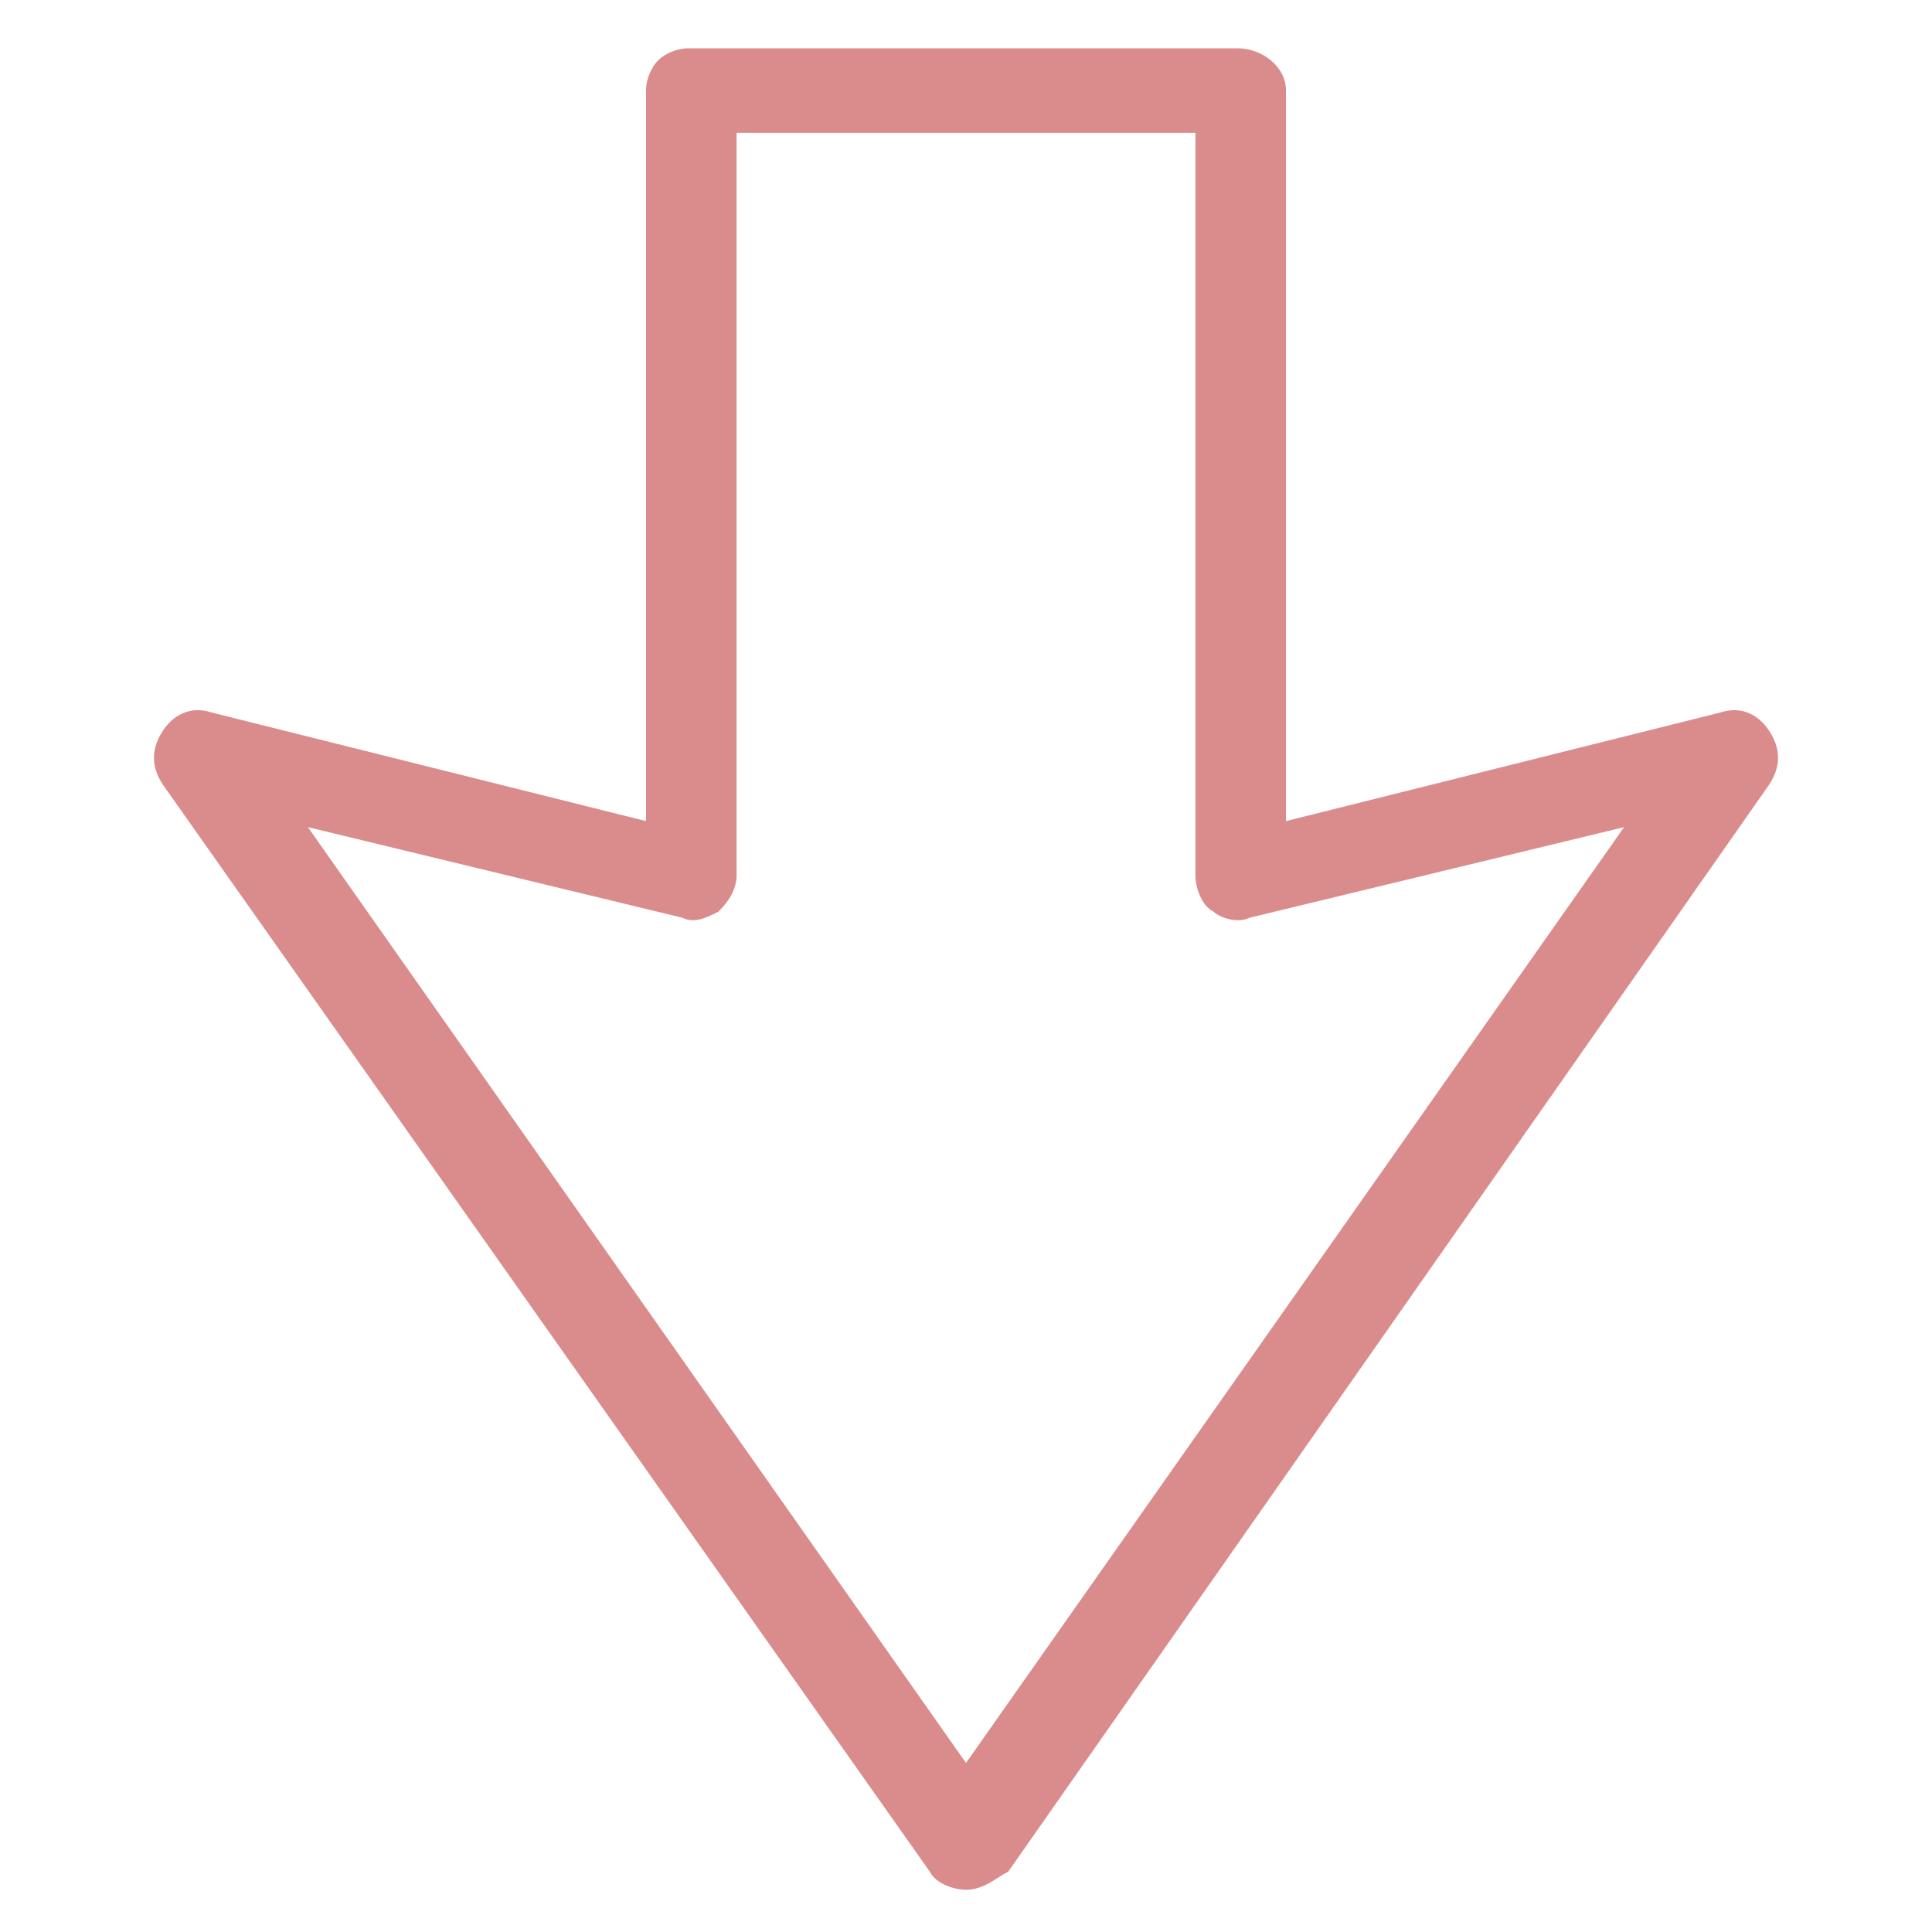<?xml version="1.0" encoding="utf-8"?>
<!-- Generator: Adobe Illustrator 18.0.0, SVG Export Plug-In . SVG Version: 6.00 Build 0)  -->
<!DOCTYPE svg PUBLIC "-//W3C//DTD SVG 1.1//EN" "http://www.w3.org/Graphics/SVG/1.1/DTD/svg11.dtd">
<svg version="1.1" id="Layer_1" xmlns="http://www.w3.org/2000/svg" xmlns:xlink="http://www.w3.org/1999/xlink" x="0px" y="0px"
	 viewBox="0 0 32 32" enable-background="new 0 0 32 32" xml:space="preserve">
<g>
	<g>
		<path fill="#DA8C8C" d="M16,31.3c-0.2,0-0.5-0.1-0.6-0.3l-12.7-18c-0.2-0.3-0.2-0.6,0-0.9c0.2-0.3,0.5-0.4,0.8-0.3l7.2,1.8l0-12.1
			c0-0.2,0.1-0.4,0.2-0.5c0.1-0.1,0.3-0.2,0.5-0.2l0,0l9.1,0c0.4,0,0.8,0.3,0.8,0.7l0,12.1l7.2-1.8c0.3-0.1,0.6,0,0.8,0.3
			c0.2,0.3,0.2,0.6,0,0.9l-12.6,18C16.5,31.1,16.3,31.3,16,31.3z M5.1,13.7L16,29.2l10.9-15.5l-6.2,1.5c-0.2,0.1-0.5,0-0.6-0.1
			c-0.2-0.1-0.3-0.4-0.3-0.6l0-12.3l-7.6,0l0,12.3c0,0.2-0.1,0.4-0.3,0.6c-0.2,0.1-0.4,0.2-0.6,0.1L5.1,13.7z"/>
	</g>
</g>
</svg>
